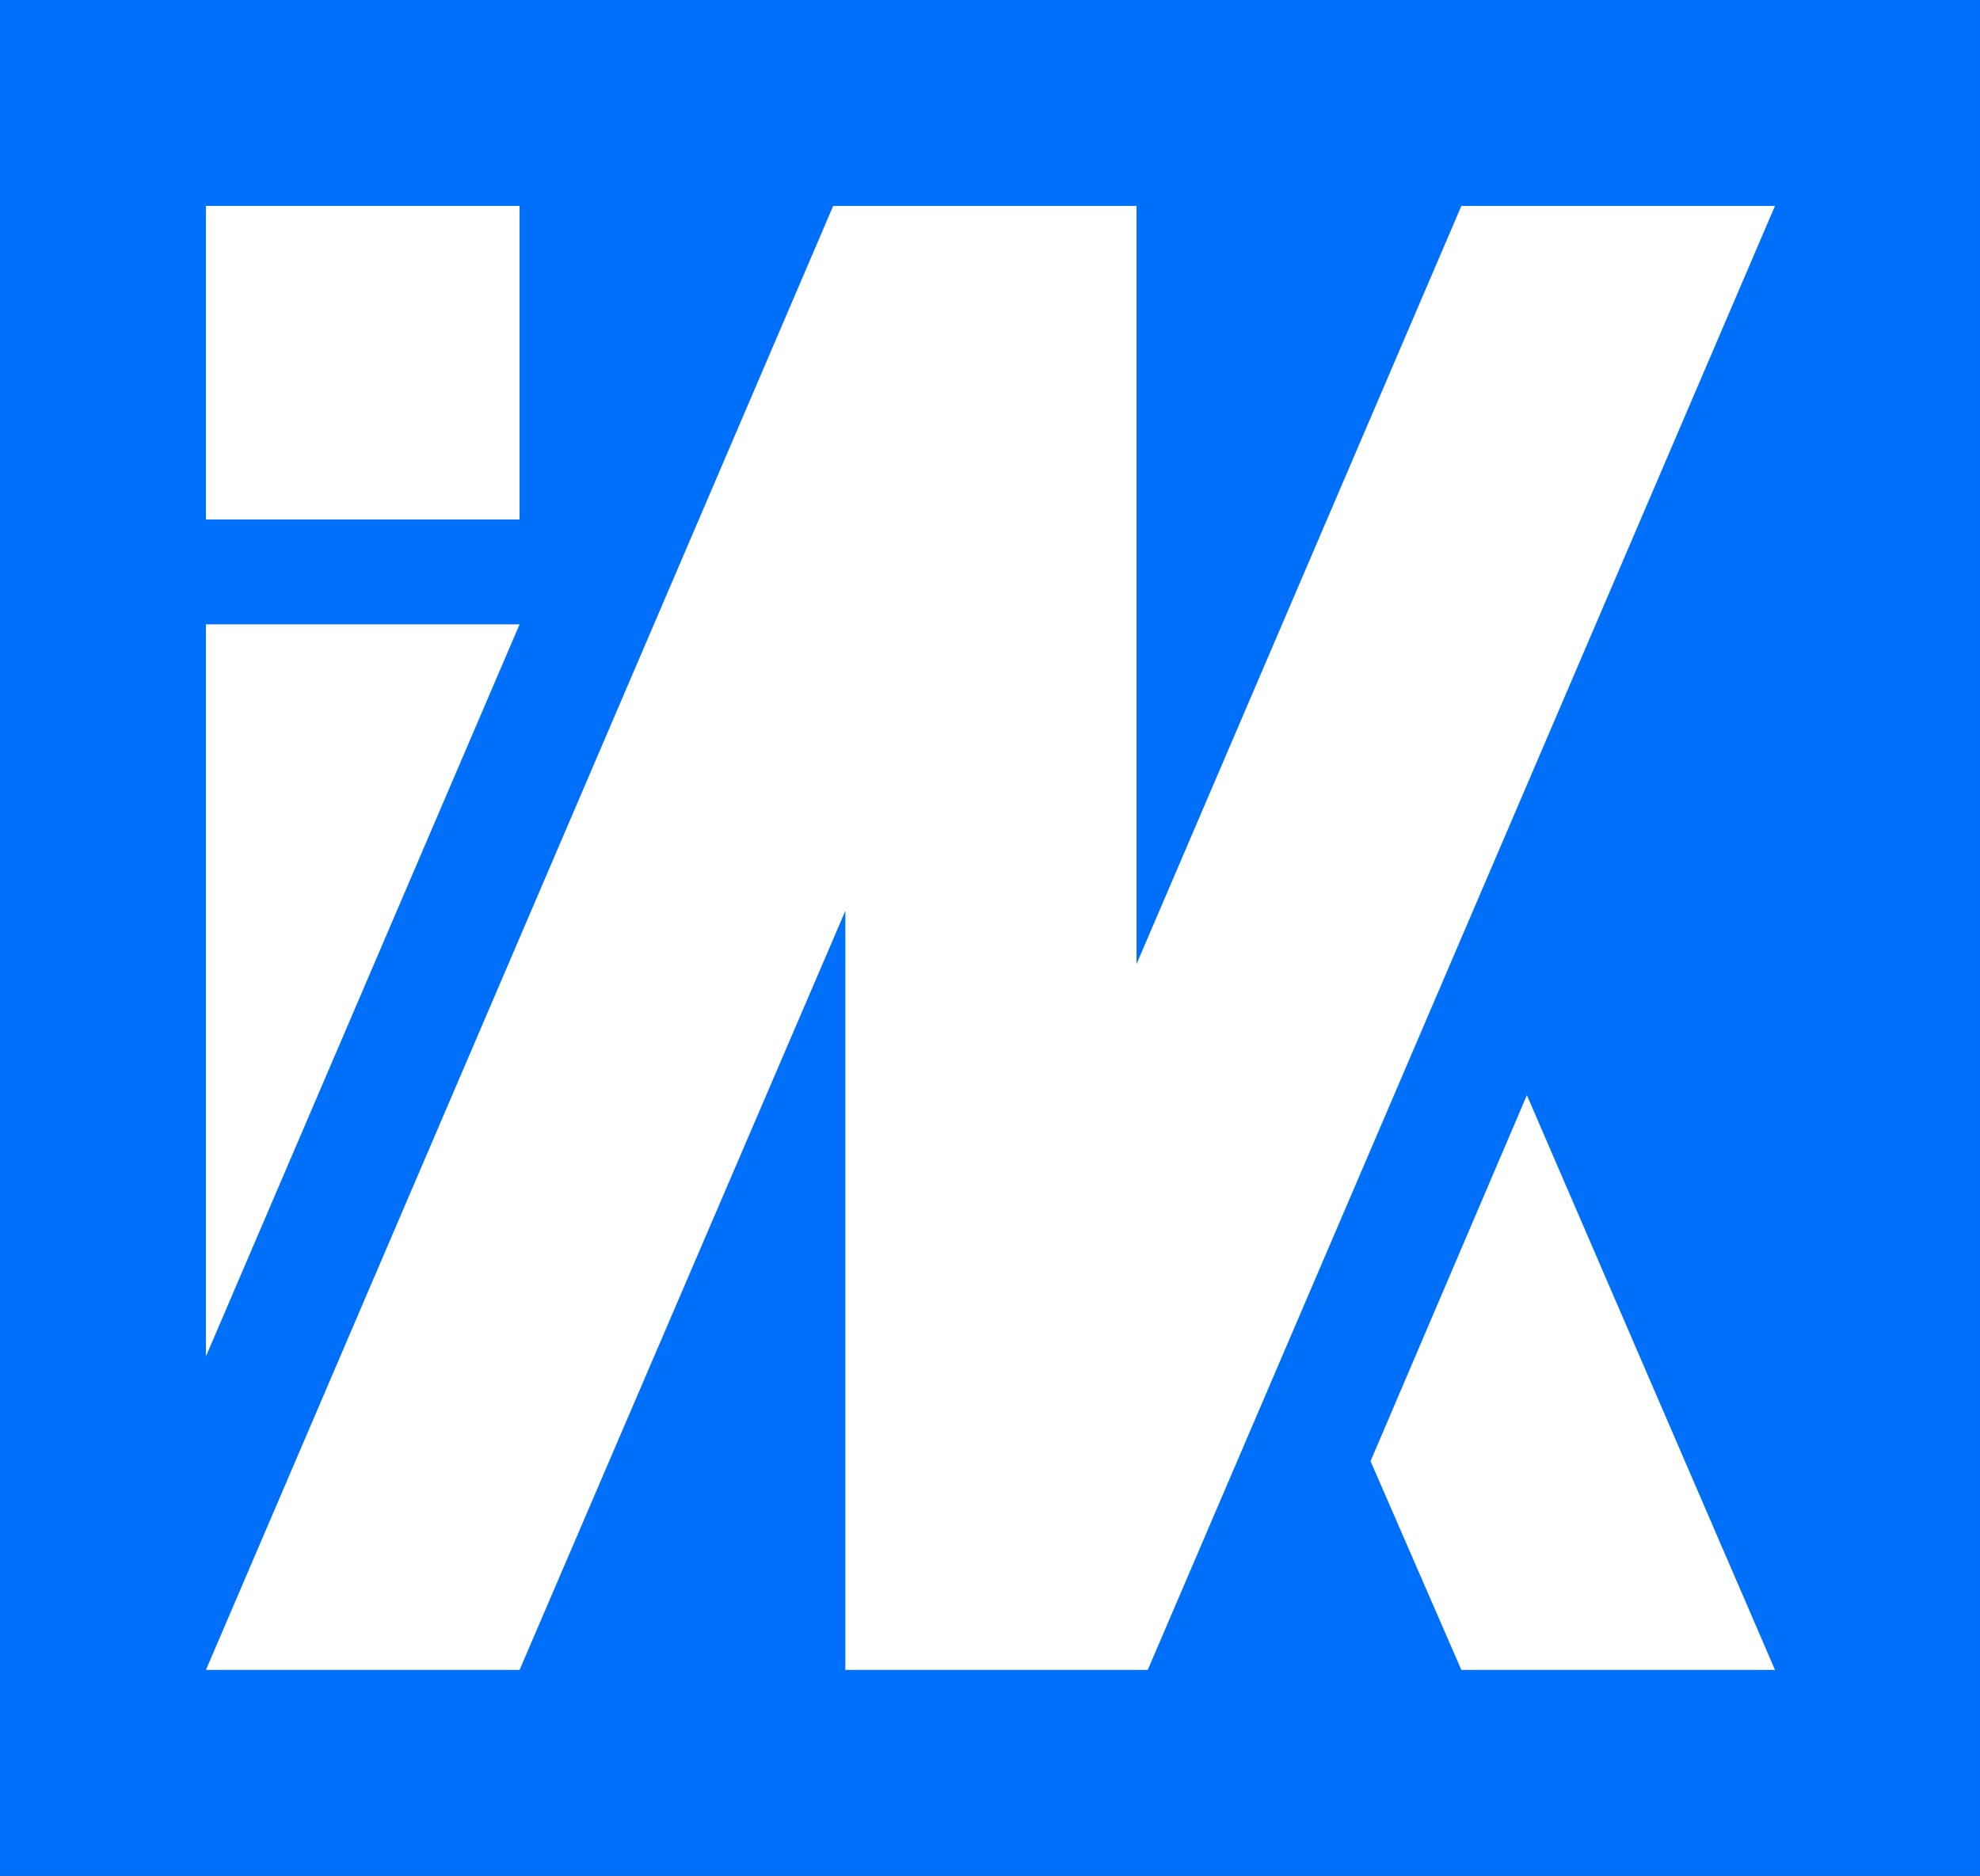 <svg xmlns="http://www.w3.org/2000/svg" width="293.922" height="278.496" viewBox="0 0 293.922 278.496"><rect x="0" y="0" width="293.922" height="278.496" fill="#333333" stroke="none"/><defs><style>.a{fill:#006ff9;}.b{fill:#fff;}</style></defs><g transform="translate(-53.087 -52.67)"><rect class="a" width="293.921" height="278.496" transform="translate(53.087 52.67)"/><path class="b" d="M192.379,5.99,144.156,118.556V5.99H99.13L6.02,223.339H52.575l48.362-112.7v112.7h44.887L238.934,5.99Z" transform="translate(77.64 77.253)"/><path class="b" d="M18.46,69.827l13.48,30.99H78.5L41.668,15.49Z" transform="translate(238.078 199.774)"/><path class="b" d="M6.02,10.46V119.134L52.575,10.46Z" transform="translate(77.64 134.903)"/><rect class="b" width="46.555" height="46.555" transform="translate(83.66 83.243)"/></g></svg>